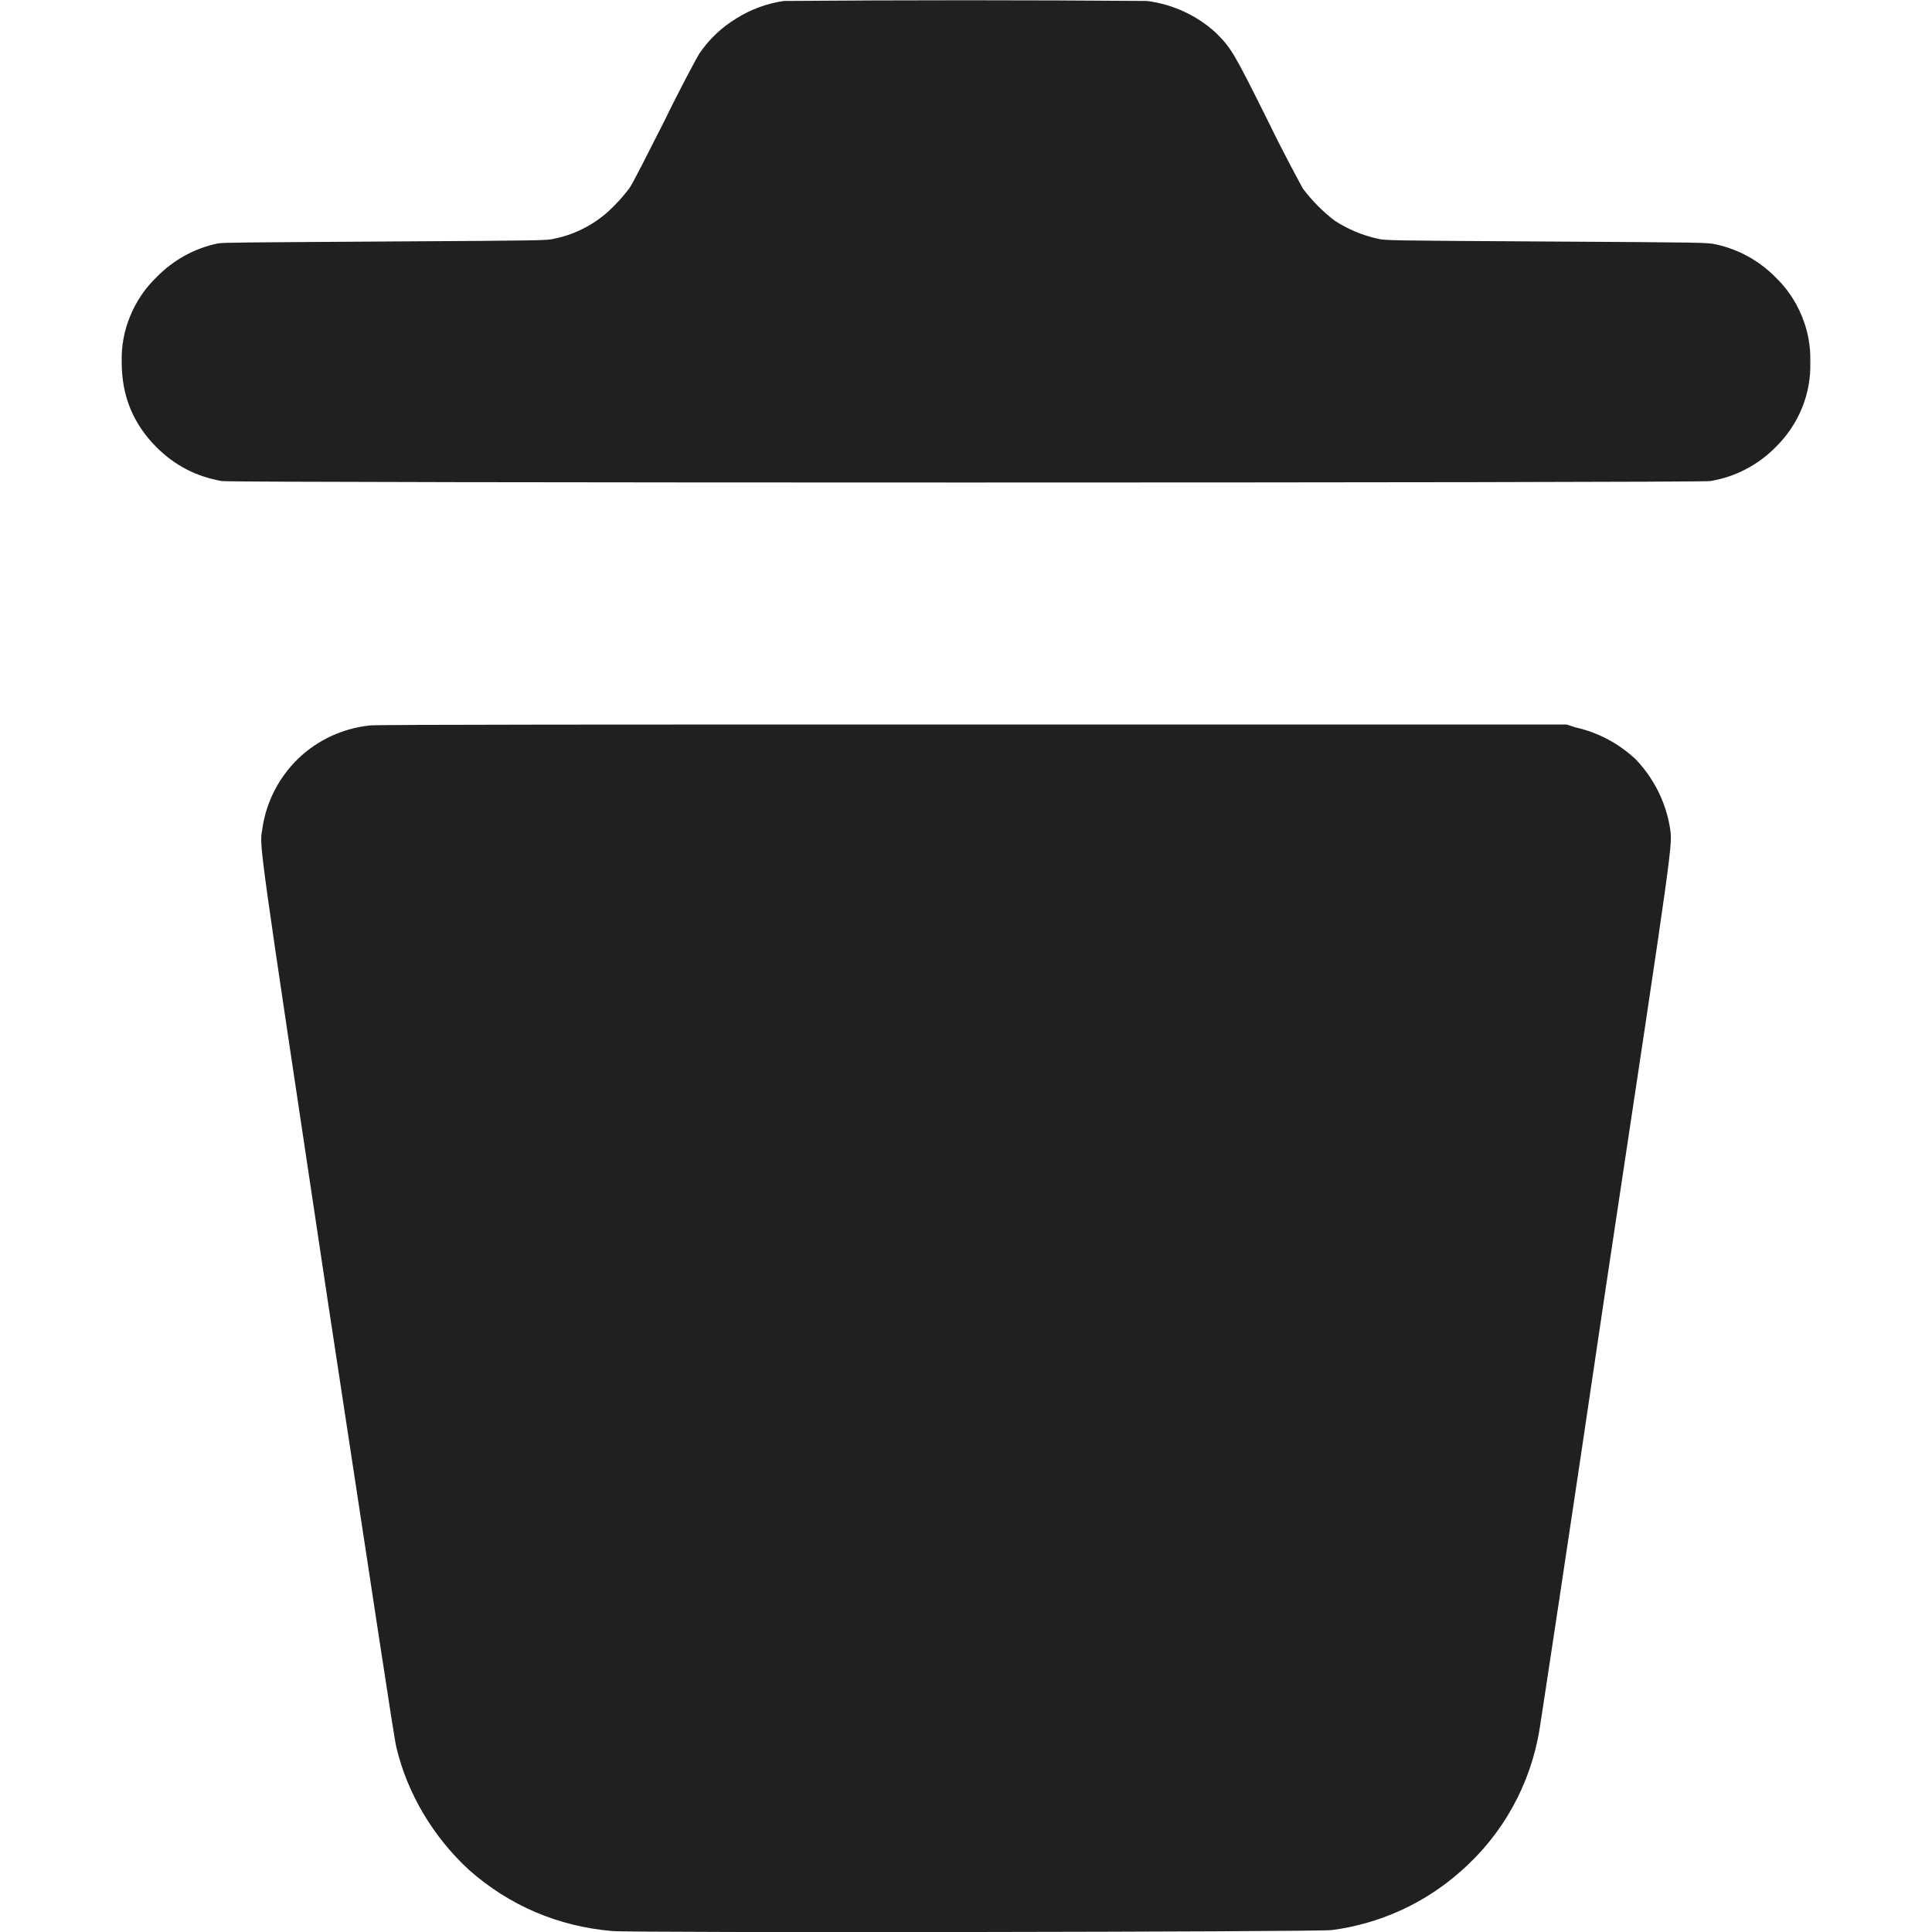<svg width="8" height="8" viewBox="0 0 8 8" fill="none" xmlns="http://www.w3.org/2000/svg">
<g clip-path="url(#clip0_2064_34488)">
<path d="M3.246 0.004C3.176 0.014 3.108 0.039 3.048 0.077C2.987 0.114 2.935 0.164 2.895 0.223C2.883 0.243 2.816 0.367 2.75 0.503C2.68 0.641 2.617 0.766 2.605 0.781C2.587 0.804 2.568 0.827 2.547 0.848C2.48 0.919 2.393 0.968 2.297 0.988C2.266 0.996 2.257 0.996 1.597 1C0.98 1.004 0.93 1.004 0.902 1.008C0.805 1.028 0.717 1.077 0.648 1.148C0.601 1.193 0.564 1.248 0.539 1.309C0.514 1.369 0.502 1.434 0.504 1.5C0.504 1.64 0.551 1.754 0.648 1.852C0.723 1.926 0.808 1.972 0.918 1.992C0.957 2 7.043 2 7.082 1.992C7.185 1.975 7.279 1.926 7.352 1.852C7.399 1.806 7.436 1.752 7.461 1.691C7.486 1.63 7.498 1.565 7.496 1.5C7.498 1.434 7.486 1.369 7.461 1.309C7.436 1.248 7.399 1.193 7.352 1.148C7.285 1.08 7.199 1.032 7.105 1.012C7.07 1.004 7.062 1.004 6.402 1C5.742 0.996 5.734 0.996 5.703 0.988C5.64 0.974 5.581 0.949 5.527 0.914C5.477 0.876 5.433 0.831 5.395 0.781C5.387 0.766 5.316 0.637 5.246 0.492C5.106 0.211 5.098 0.2 5.036 0.137C4.957 0.064 4.857 0.018 4.75 0.004C4.249 -1.22935e-07 3.747 -1.22935e-07 3.246 0.004ZM1.531 3.004C1.419 3.016 1.315 3.064 1.234 3.142C1.154 3.22 1.101 3.323 1.086 3.434C1.074 3.508 1.066 3.445 1.356 5.379C1.536 6.559 1.633 7.207 1.641 7.234C1.687 7.43 1.797 7.609 1.941 7.742C2.109 7.891 2.312 7.977 2.535 7.996C2.613 8.004 5.469 8 5.515 7.992C5.713 7.966 5.898 7.882 6.047 7.75C6.222 7.598 6.338 7.389 6.375 7.16C6.379 7.137 6.504 6.316 6.648 5.34C6.938 3.414 6.926 3.504 6.914 3.422C6.896 3.318 6.847 3.222 6.774 3.145C6.704 3.079 6.618 3.033 6.524 3.012L6.487 3H4.016C2.656 3 1.539 3 1.531 3.004Z" fill="#202020"/>
</g>
<defs>
<clipPath id="clip0_2064_34488">
<rect width="8" height="8" fill="white"/>
</clipPath>
</defs>
</svg>
